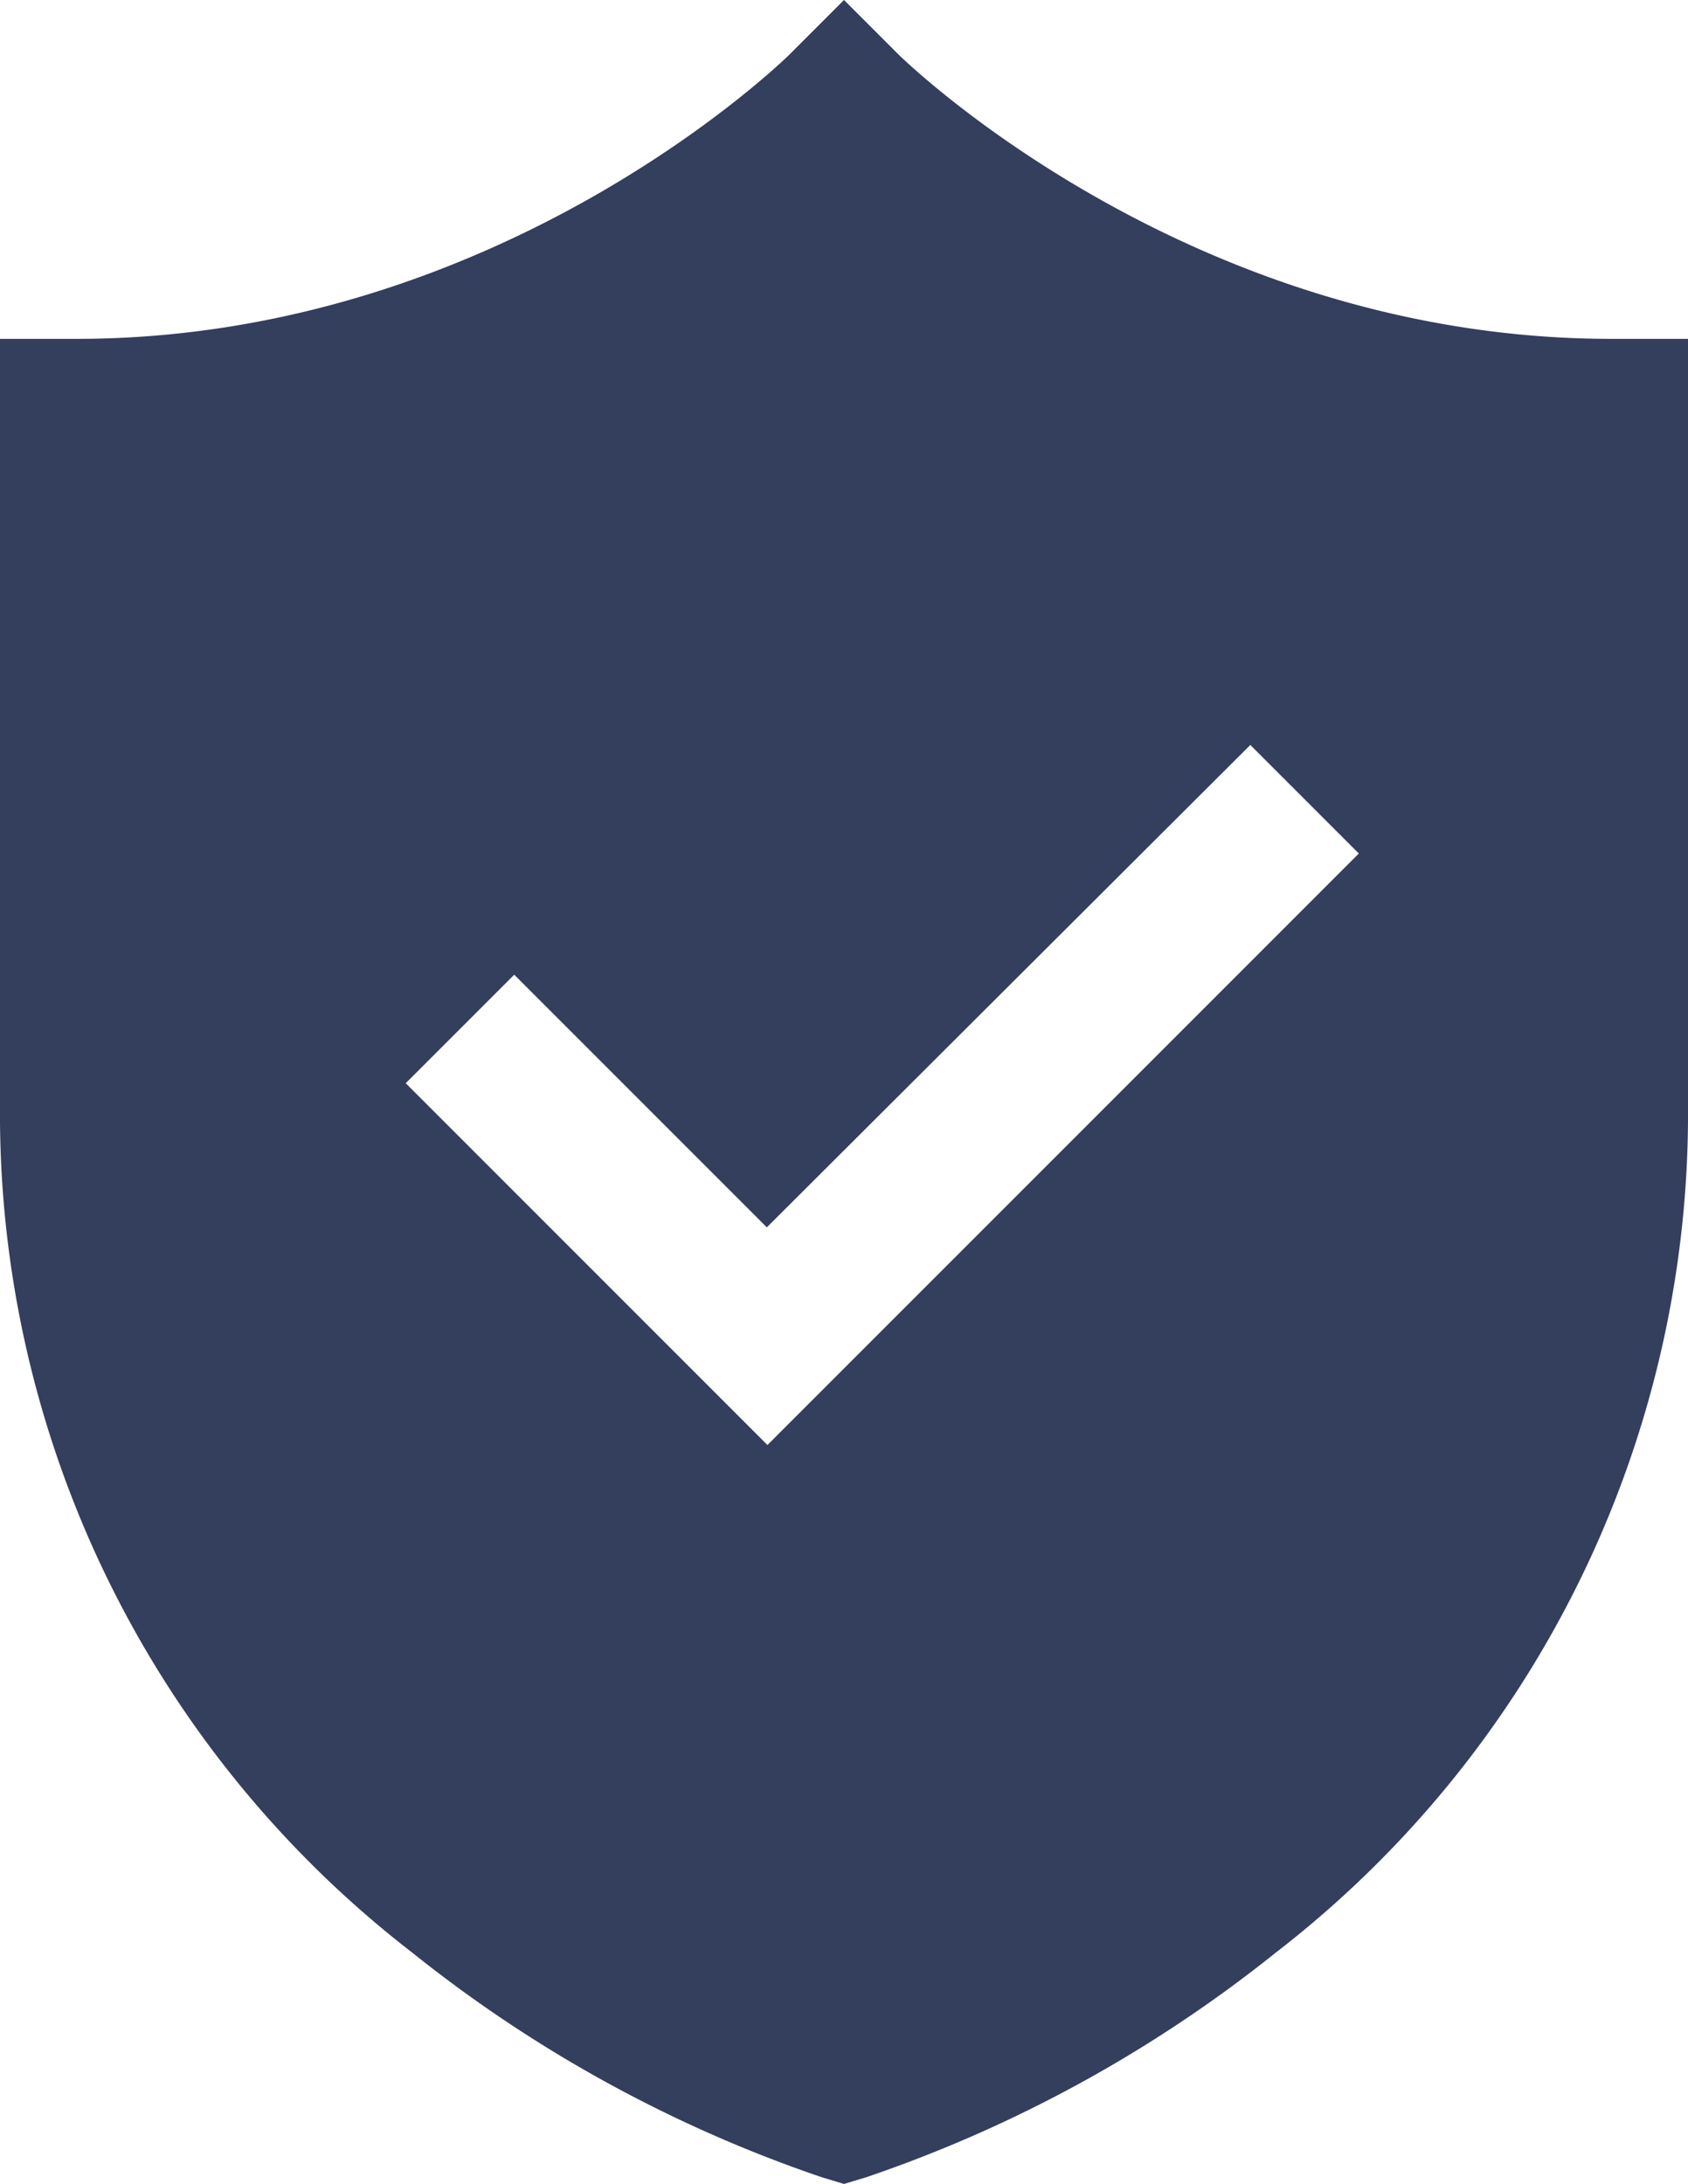<svg xmlns="http://www.w3.org/2000/svg" viewBox="0 0 56 72.45"><defs><style>.cls-1{fill:#343e5d;}</style></defs><title>verificacion</title><g id="Layer_2" data-name="Layer 2"><g id="_ÎÓÈ_1" data-name="—ÎÓÈ_1"><path class="cls-1" d="M28,0,26.2,1.8s-9.51,9.44-23.66,9.44H0V36.69A35.15,35.15,0,0,0,13.68,64.77a44.79,44.79,0,0,0,13.59,7.45l.73.22.73-.22a44.79,44.79,0,0,0,13.59-7.45A35.15,35.15,0,0,0,56,36.69V11.24H53.46C39.32,11.24,29.8,1.8,29.8,1.8ZM41.48,24.71l3.6,3.6L25.46,47.93l-12-12,3.6-3.6,8.38,8.38Z"/></g></g></svg>
